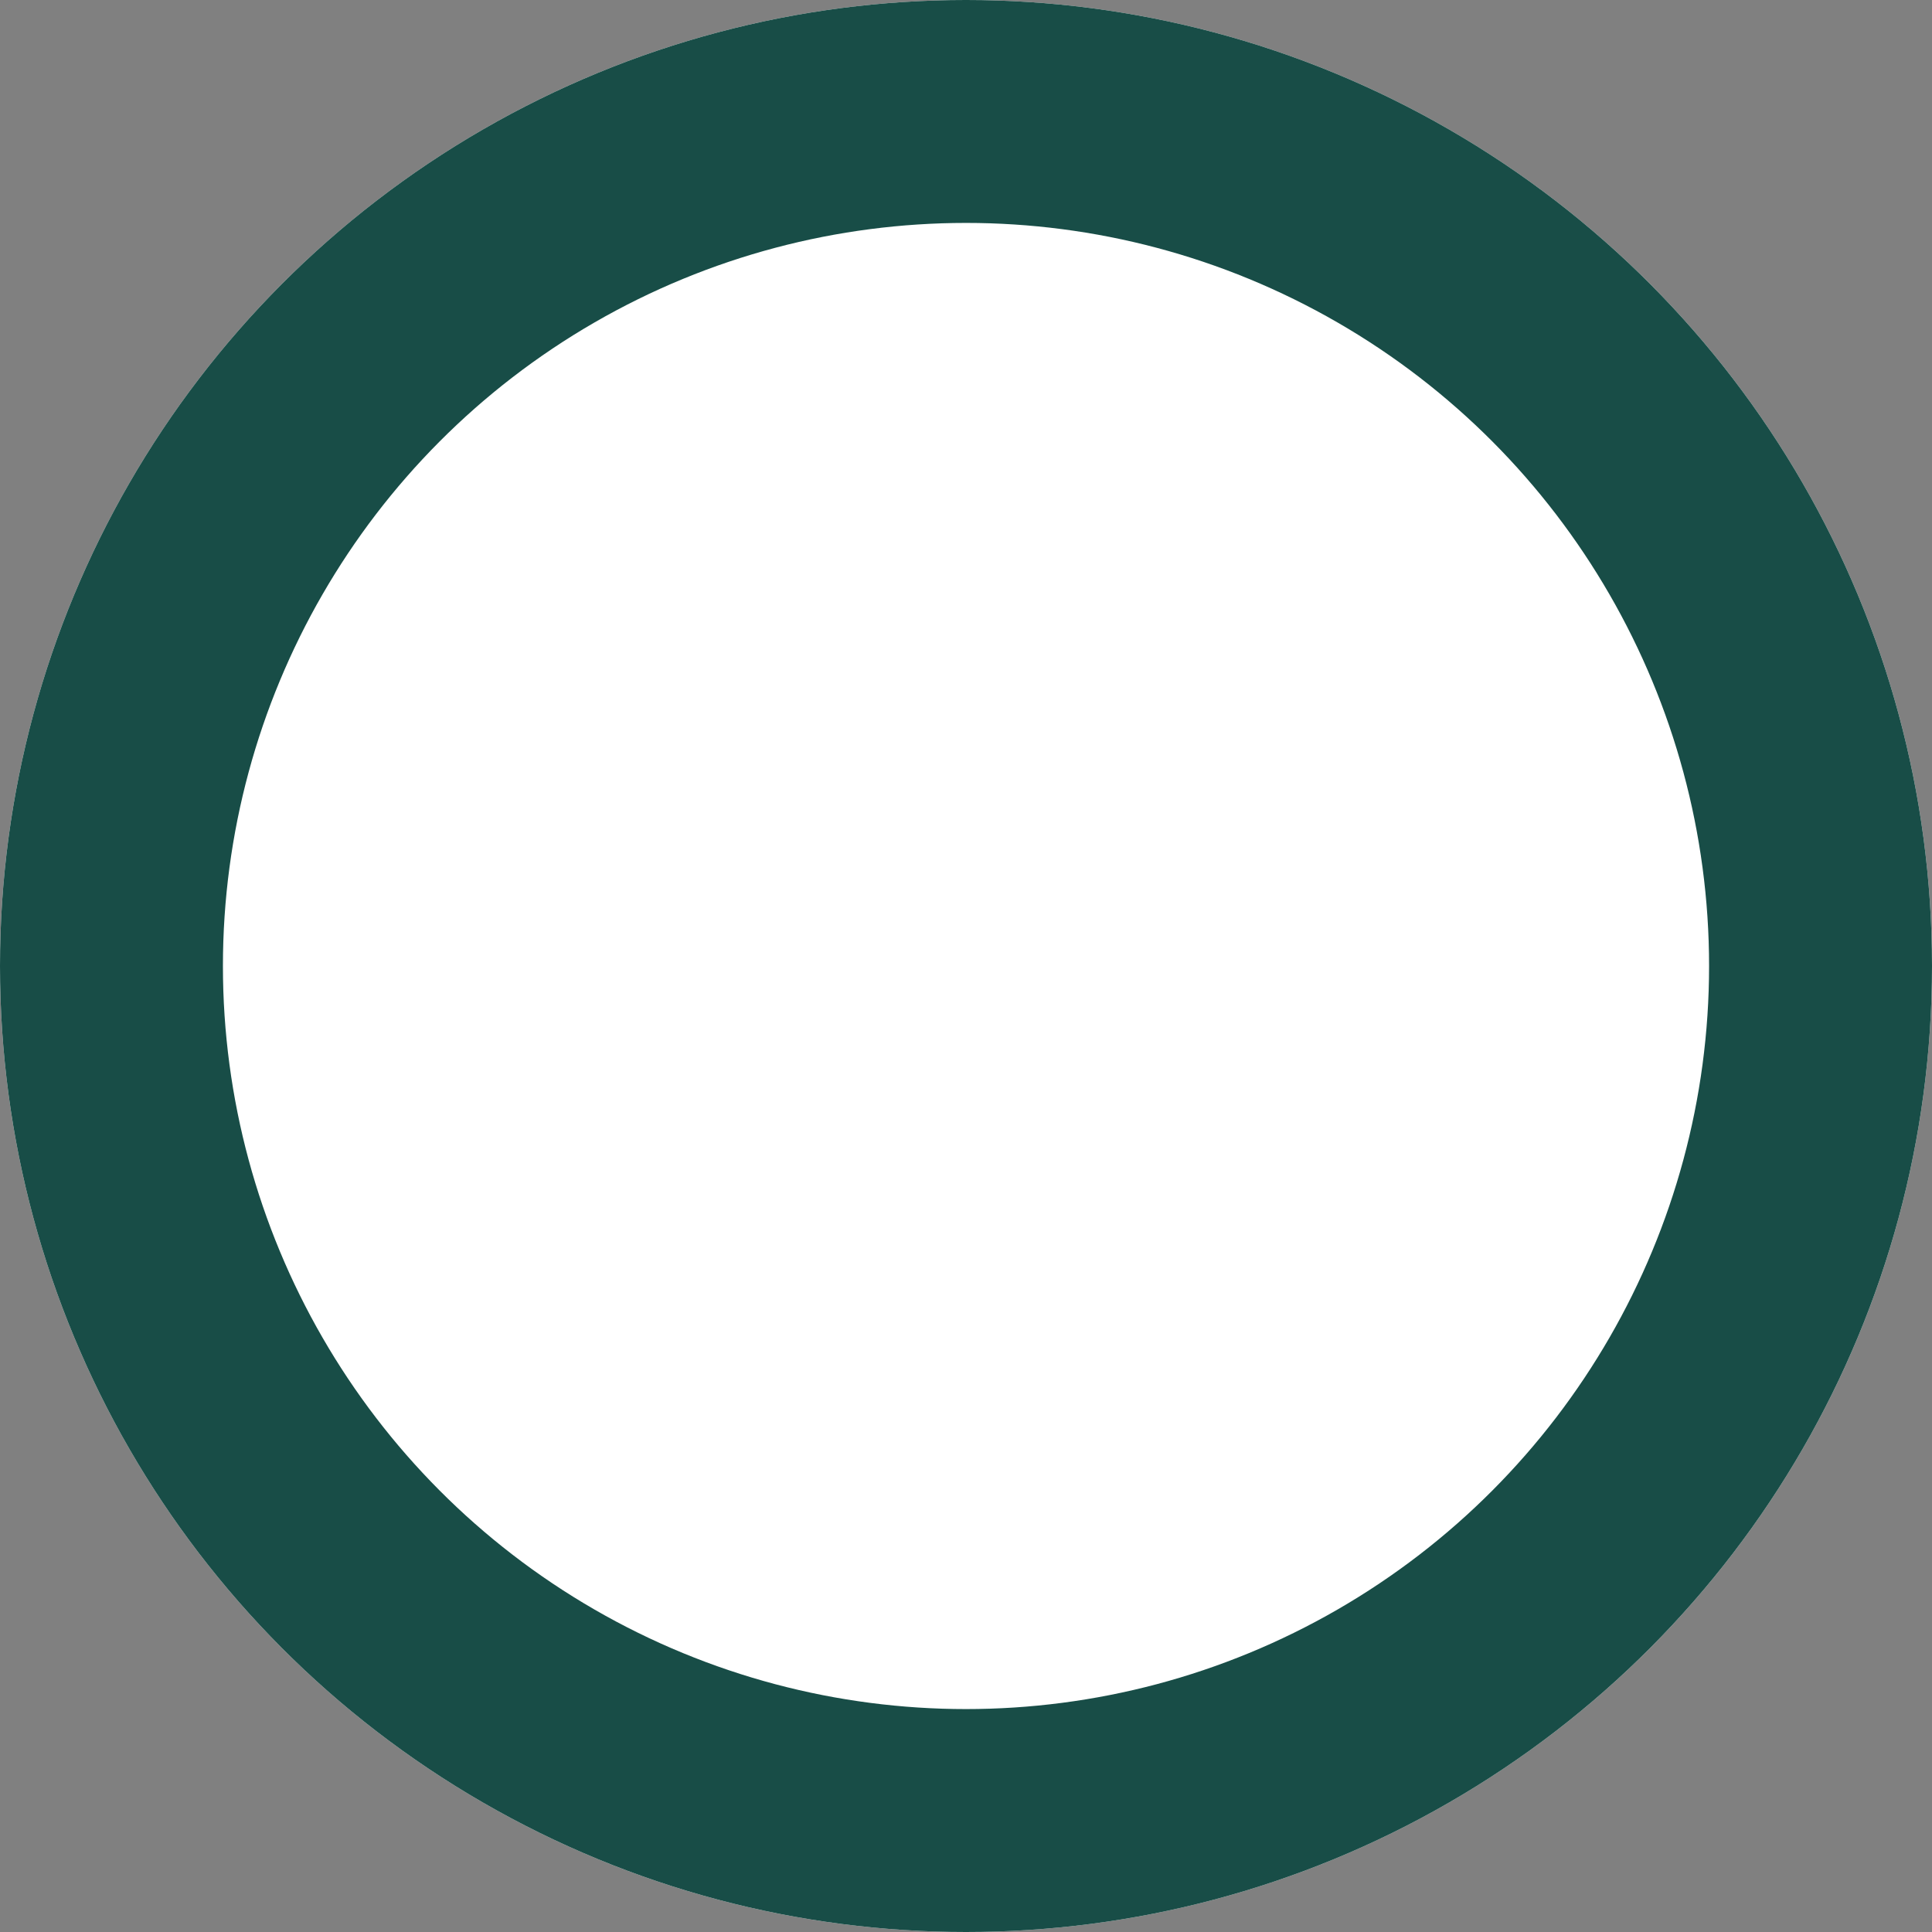 <svg xmlns="http://www.w3.org/2000/svg" width="26" height="26" viewBox="0 0 26 26"><rect x="0" y="0" width="26" height="26" fill="#808080" stroke="none"/><defs><style>.a{fill:#fff;stroke:#184d47;stroke-width:3px;}.b{stroke:none;}.c{fill:none;}</style></defs><g class="a"><circle class="b" cx="13" cy="13" r="13"/><circle class="c" cx="13" cy="13" r="11.5"/></g></svg>